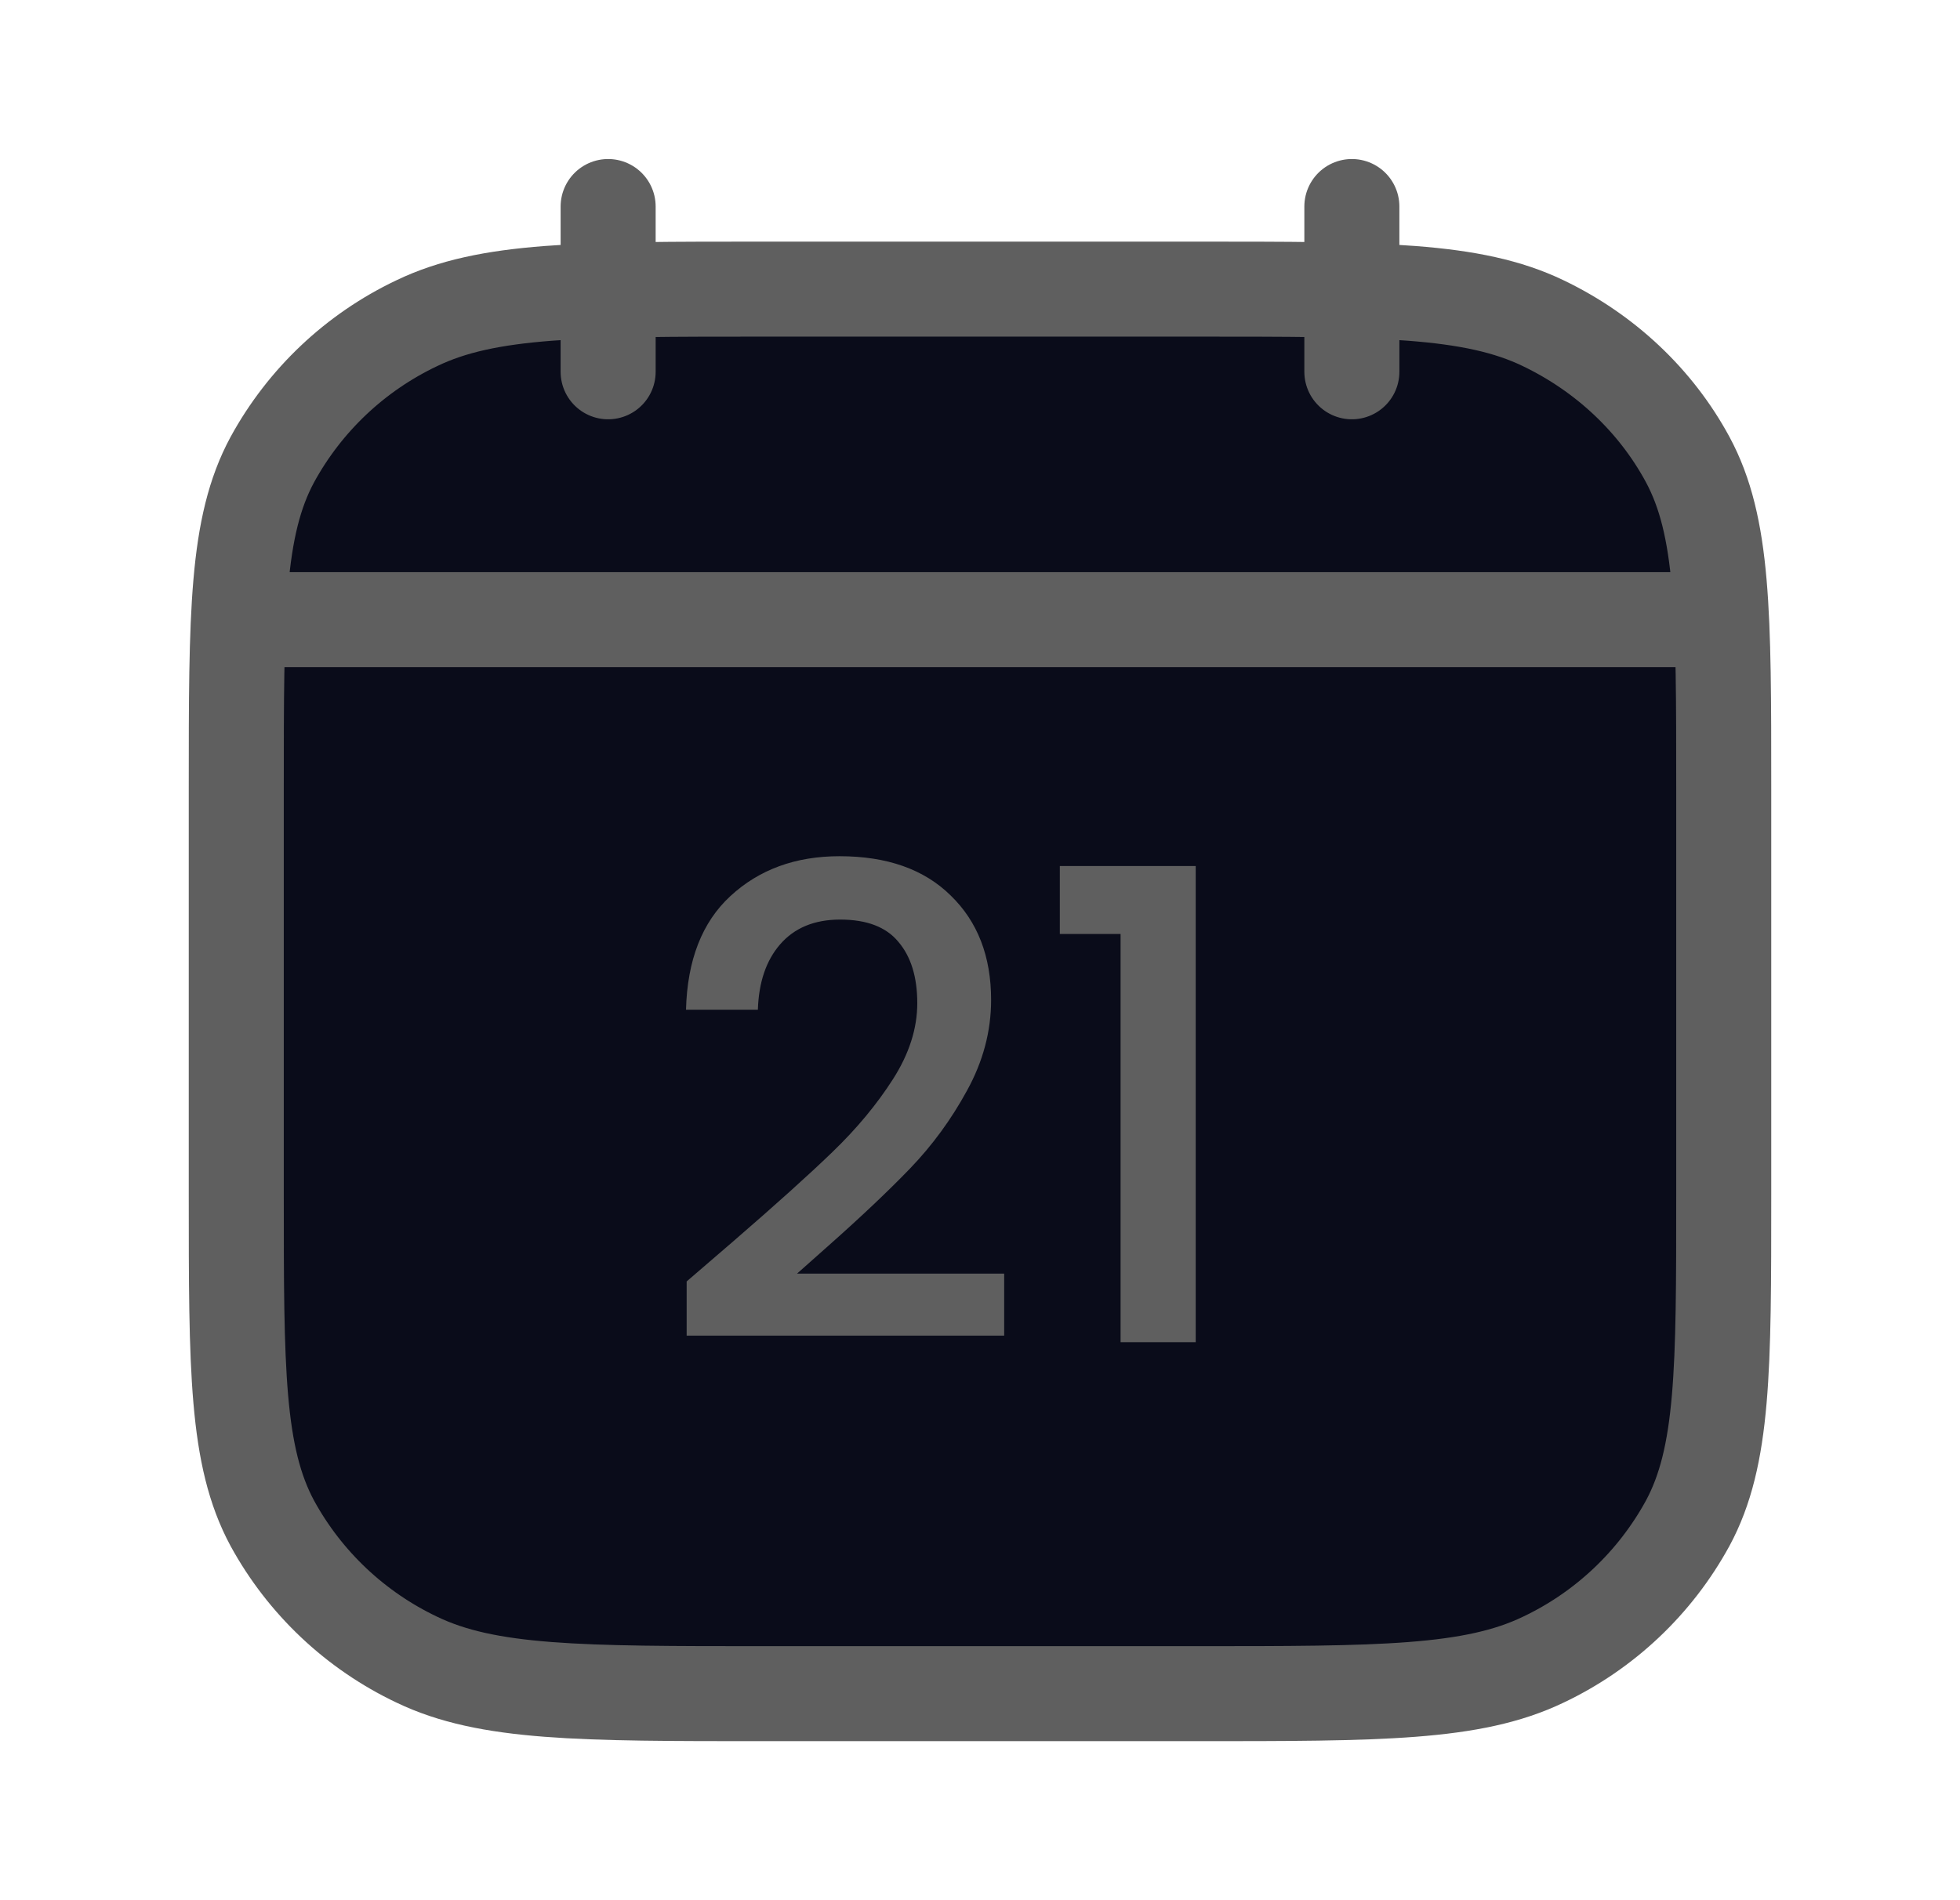 <svg width="33" height="32" viewBox="0 0 33 32" fill="none" xmlns="http://www.w3.org/2000/svg">
<path d="M22.761 6.261V3.478V6.261ZM10.239 6.261V3.478V6.261ZM4.326 10.435H28.674H4.326ZM3.978 13.279C3.978 10.336 3.978 8.864 4.585 7.74C5.133 6.737 5.984 5.933 7.017 5.443C8.208 4.869 9.766 4.869 12.883 4.869H20.117C23.234 4.869 24.792 4.869 25.983 5.443C27.031 5.946 27.881 6.75 28.415 7.738C29.022 8.865 29.022 10.337 29.022 13.28V20.114C29.022 23.057 29.022 24.529 28.415 25.653C27.867 26.656 27.016 27.46 25.983 27.95C24.792 28.522 23.234 28.522 20.117 28.522H12.883C9.766 28.522 8.208 28.522 7.017 27.949C5.985 27.459 5.133 26.655 4.585 25.653C3.978 24.526 3.978 23.054 3.978 20.111V13.279Z" fill="#0A0C1A"/>
<path d="M22.761 6.261V3.478M10.239 6.261V3.478M4.326 10.435H28.674M3.978 13.279C3.978 10.336 3.978 8.864 4.585 7.74C5.133 6.737 5.984 5.933 7.017 5.443C8.208 4.869 9.766 4.869 12.883 4.869H20.117C23.234 4.869 24.792 4.869 25.983 5.443C27.031 5.946 27.881 6.75 28.415 7.738C29.022 8.865 29.022 10.337 29.022 13.28V20.114C29.022 23.057 29.022 24.529 28.415 25.653C27.867 26.656 27.016 27.46 25.983 27.95C24.792 28.522 23.234 28.522 20.117 28.522H12.883C9.766 28.522 8.208 28.522 7.017 27.949C5.985 27.459 5.133 26.655 4.585 25.653C3.978 24.526 3.978 23.054 3.978 20.111V13.279Z" stroke="#5F5F5F" stroke-width="1.6" stroke-linecap="round" stroke-linejoin="round"/>
<path d="M12.353 20.898C13.057 20.289 13.611 19.791 14.014 19.402C14.425 19.006 14.766 18.595 15.037 18.17C15.308 17.745 15.444 17.319 15.444 16.894C15.444 16.454 15.338 16.109 15.125 15.86C14.92 15.611 14.593 15.486 14.146 15.486C13.713 15.486 13.376 15.625 13.134 15.904C12.899 16.175 12.775 16.542 12.76 17.004H11.55C11.572 16.168 11.821 15.53 12.298 15.09C12.782 14.643 13.394 14.419 14.135 14.419C14.934 14.419 15.558 14.639 16.005 15.079C16.46 15.519 16.687 16.106 16.687 16.839C16.687 17.367 16.551 17.877 16.28 18.368C16.016 18.852 15.697 19.288 15.323 19.677C14.956 20.058 14.487 20.502 13.915 21.008L13.42 21.448H16.907V22.493H11.561V21.58L12.353 20.898ZM17.844 15.728V14.584H20.132V22.603H18.867V15.728H17.844Z" fill="#5F5F5F"/>
</svg>
